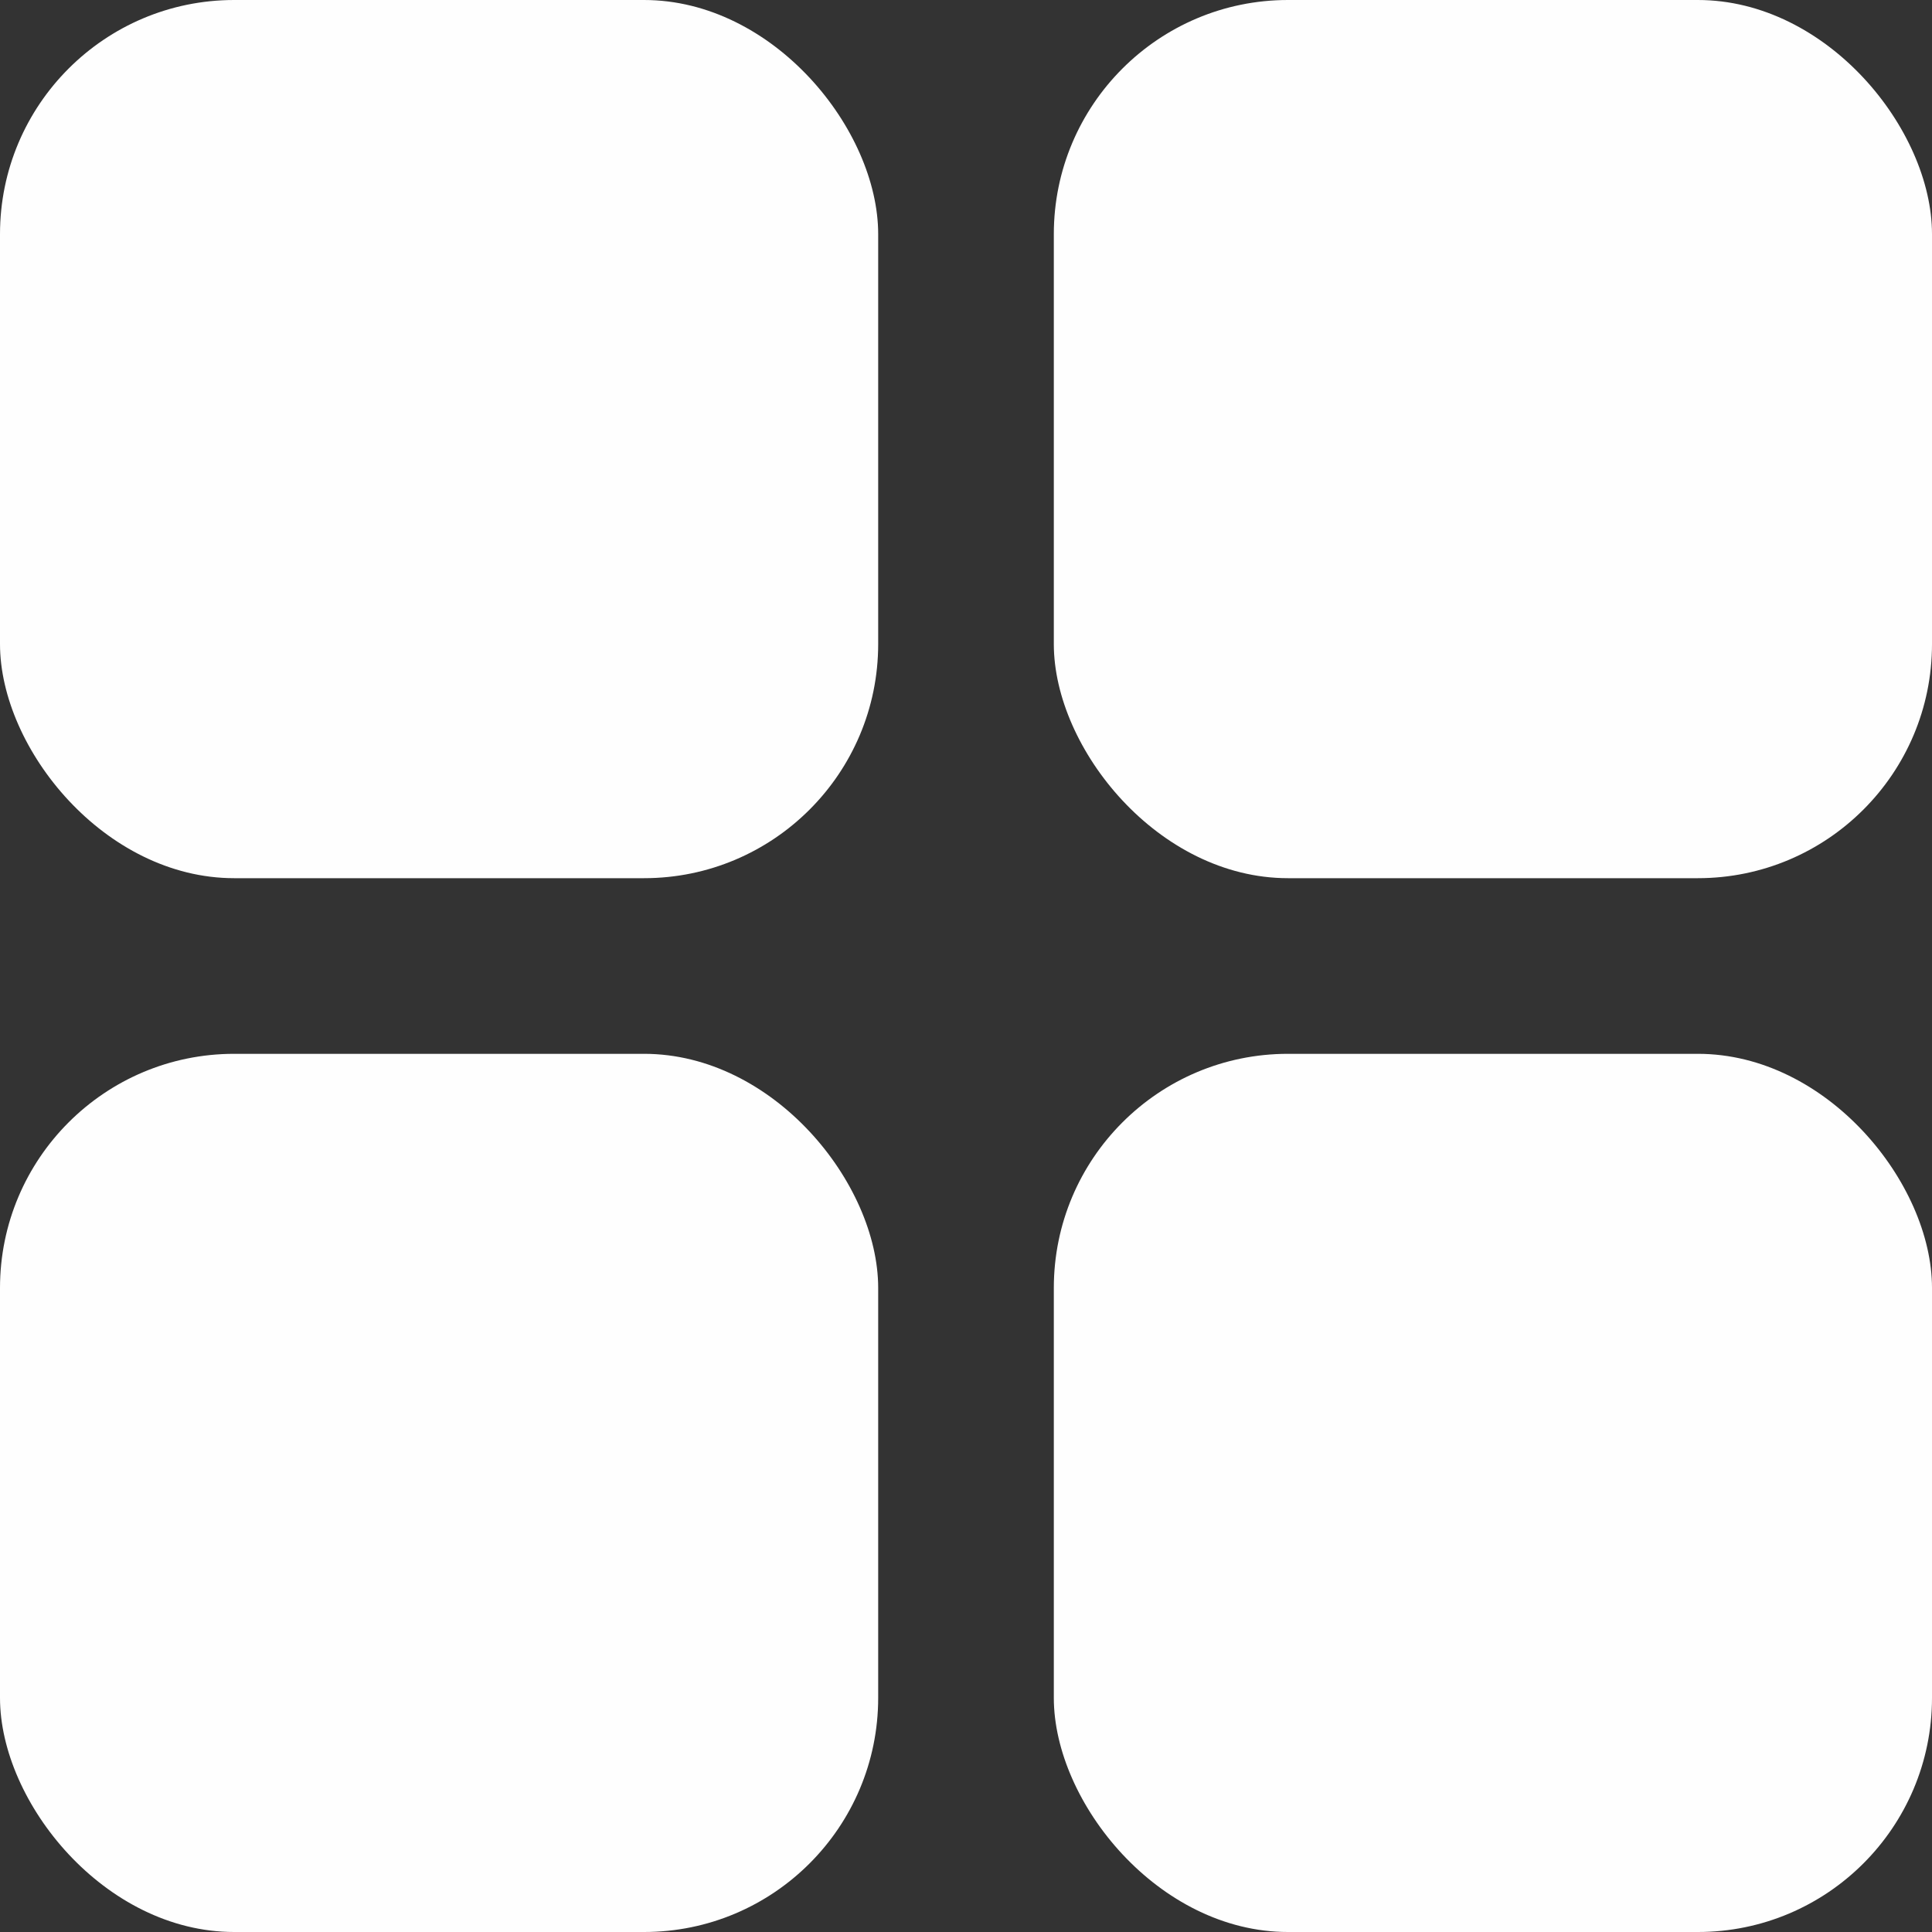<?xml version="1.0" encoding="UTF-8"?>
<svg width="66px" height="66px" viewBox="0 0 66 66" version="1.1" xmlns="http://www.w3.org/2000/svg" xmlns:xlink="http://www.w3.org/1999/xlink">
    <rect x="0" y="0" width="66" height="66" fill="#333333" stroke="none"/>
    <!-- Generator: Sketch 59.1 (86144) - https://sketch.com -->
    <title>设置</title>
    <desc>Created with Sketch.</desc>
    <g id="页面-1" stroke="none" stroke-width="1" fill="none" fill-rule="evenodd">
        <g id="1" transform="translate(-914, -2209)" fill="#FEFEFE">
            <g id="导航" transform="translate(79, 2144)">
                <g id="设置" transform="translate(835, 65)">
                    <rect id="矩形" x="0" y="0" width="30" height="30" rx="8"></rect>
                    <rect id="矩形备份-3" x="36" y="0" width="30" height="30" rx="8"></rect>
                    <rect id="矩形备份-4" x="36" y="36" width="30" height="30" rx="8"></rect>
                    <rect id="矩形备份-5" x="0" y="36" width="30" height="30" rx="8"></rect>
                </g>
            </g>
        </g>
    </g>
</svg>